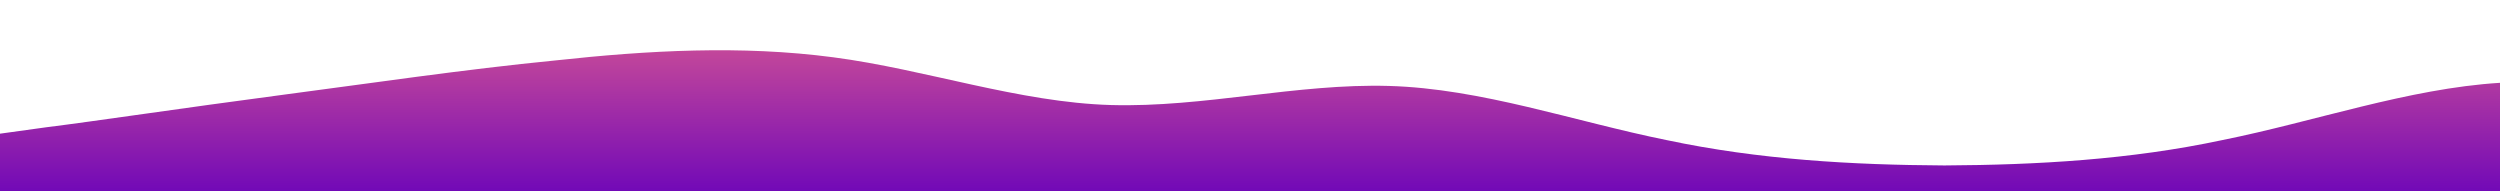 <?xml version="1.0" standalone="no"?>
<svg xmlns:xlink="http://www.w3.org/1999/xlink" id="wave" style="transform:rotate(0deg); transition: 0.3s" viewBox="0 0 1440 110" version="1.1" xmlns="http://www.w3.org/2000/svg"><defs><linearGradient id="sw-gradient-0" x1="0" x2="0" y1="1" y2="0"><stop stop-color="rgba(114, 9, 183, 1)" offset="0%"/><stop stop-color="rgba(216.615, 87.517, 146.533, 1)" offset="100%"/></linearGradient></defs><path style="transform:translate(0, 0px); opacity:1" fill="url(#sw-gradient-0)" d="M0,77L26.7,73.3C53.3,70,107,62,160,55C213.3,48,267,40,320,34.8C373.3,29,427,26,480,33C533.3,40,587,59,640,60.5C693.3,62,747,48,800,49.5C853.3,51,907,70,960,80.7C1013.3,92,1067,95,1120,95.3C1173.3,95,1227,92,1280,80.7C1333.3,70,1387,51,1440,47.7C1493.3,44,1547,55,1600,53.2C1653.3,51,1707,37,1760,38.5C1813.3,40,1867,59,1920,69.7C1973.3,81,2027,84,2080,78.8C2133.3,73,2187,59,2240,60.5C2293.3,62,2347,81,2400,84.3C2453.3,88,2507,77,2560,60.5C2613.3,44,2667,22,2720,16.5C2773.3,11,2827,22,2880,34.8C2933.3,48,2987,62,3040,58.7C3093.3,55,3147,33,3200,33C3253.3,33,3307,55,3360,53.2C3413.3,51,3467,26,3520,16.5C3573.3,7,3627,15,3680,23.8C3733.3,33,3787,44,3813,49.5L3840,55L3840,110L3813.3,110C3786.7,110,3733,110,3680,110C3626.7,110,3573,110,3520,110C3466.7,110,3413,110,3360,110C3306.7,110,3253,110,3200,110C3146.7,110,3093,110,3040,110C2986.7,110,2933,110,2880,110C2826.7,110,2773,110,2720,110C2666.7,110,2613,110,2560,110C2506.7,110,2453,110,2400,110C2346.7,110,2293,110,2240,110C2186.7,110,2133,110,2080,110C2026.7,110,1973,110,1920,110C1866.7,110,1813,110,1760,110C1706.7,110,1653,110,1600,110C1546.7,110,1493,110,1440,110C1386.7,110,1333,110,1280,110C1226.7,110,1173,110,1120,110C1066.7,110,1013,110,960,110C906.7,110,853,110,800,110C746.7,110,693,110,640,110C586.7,110,533,110,480,110C426.7,110,373,110,320,110C266.7,110,213,110,160,110C106.7,110,53,110,27,110L0,110Z"/></svg>